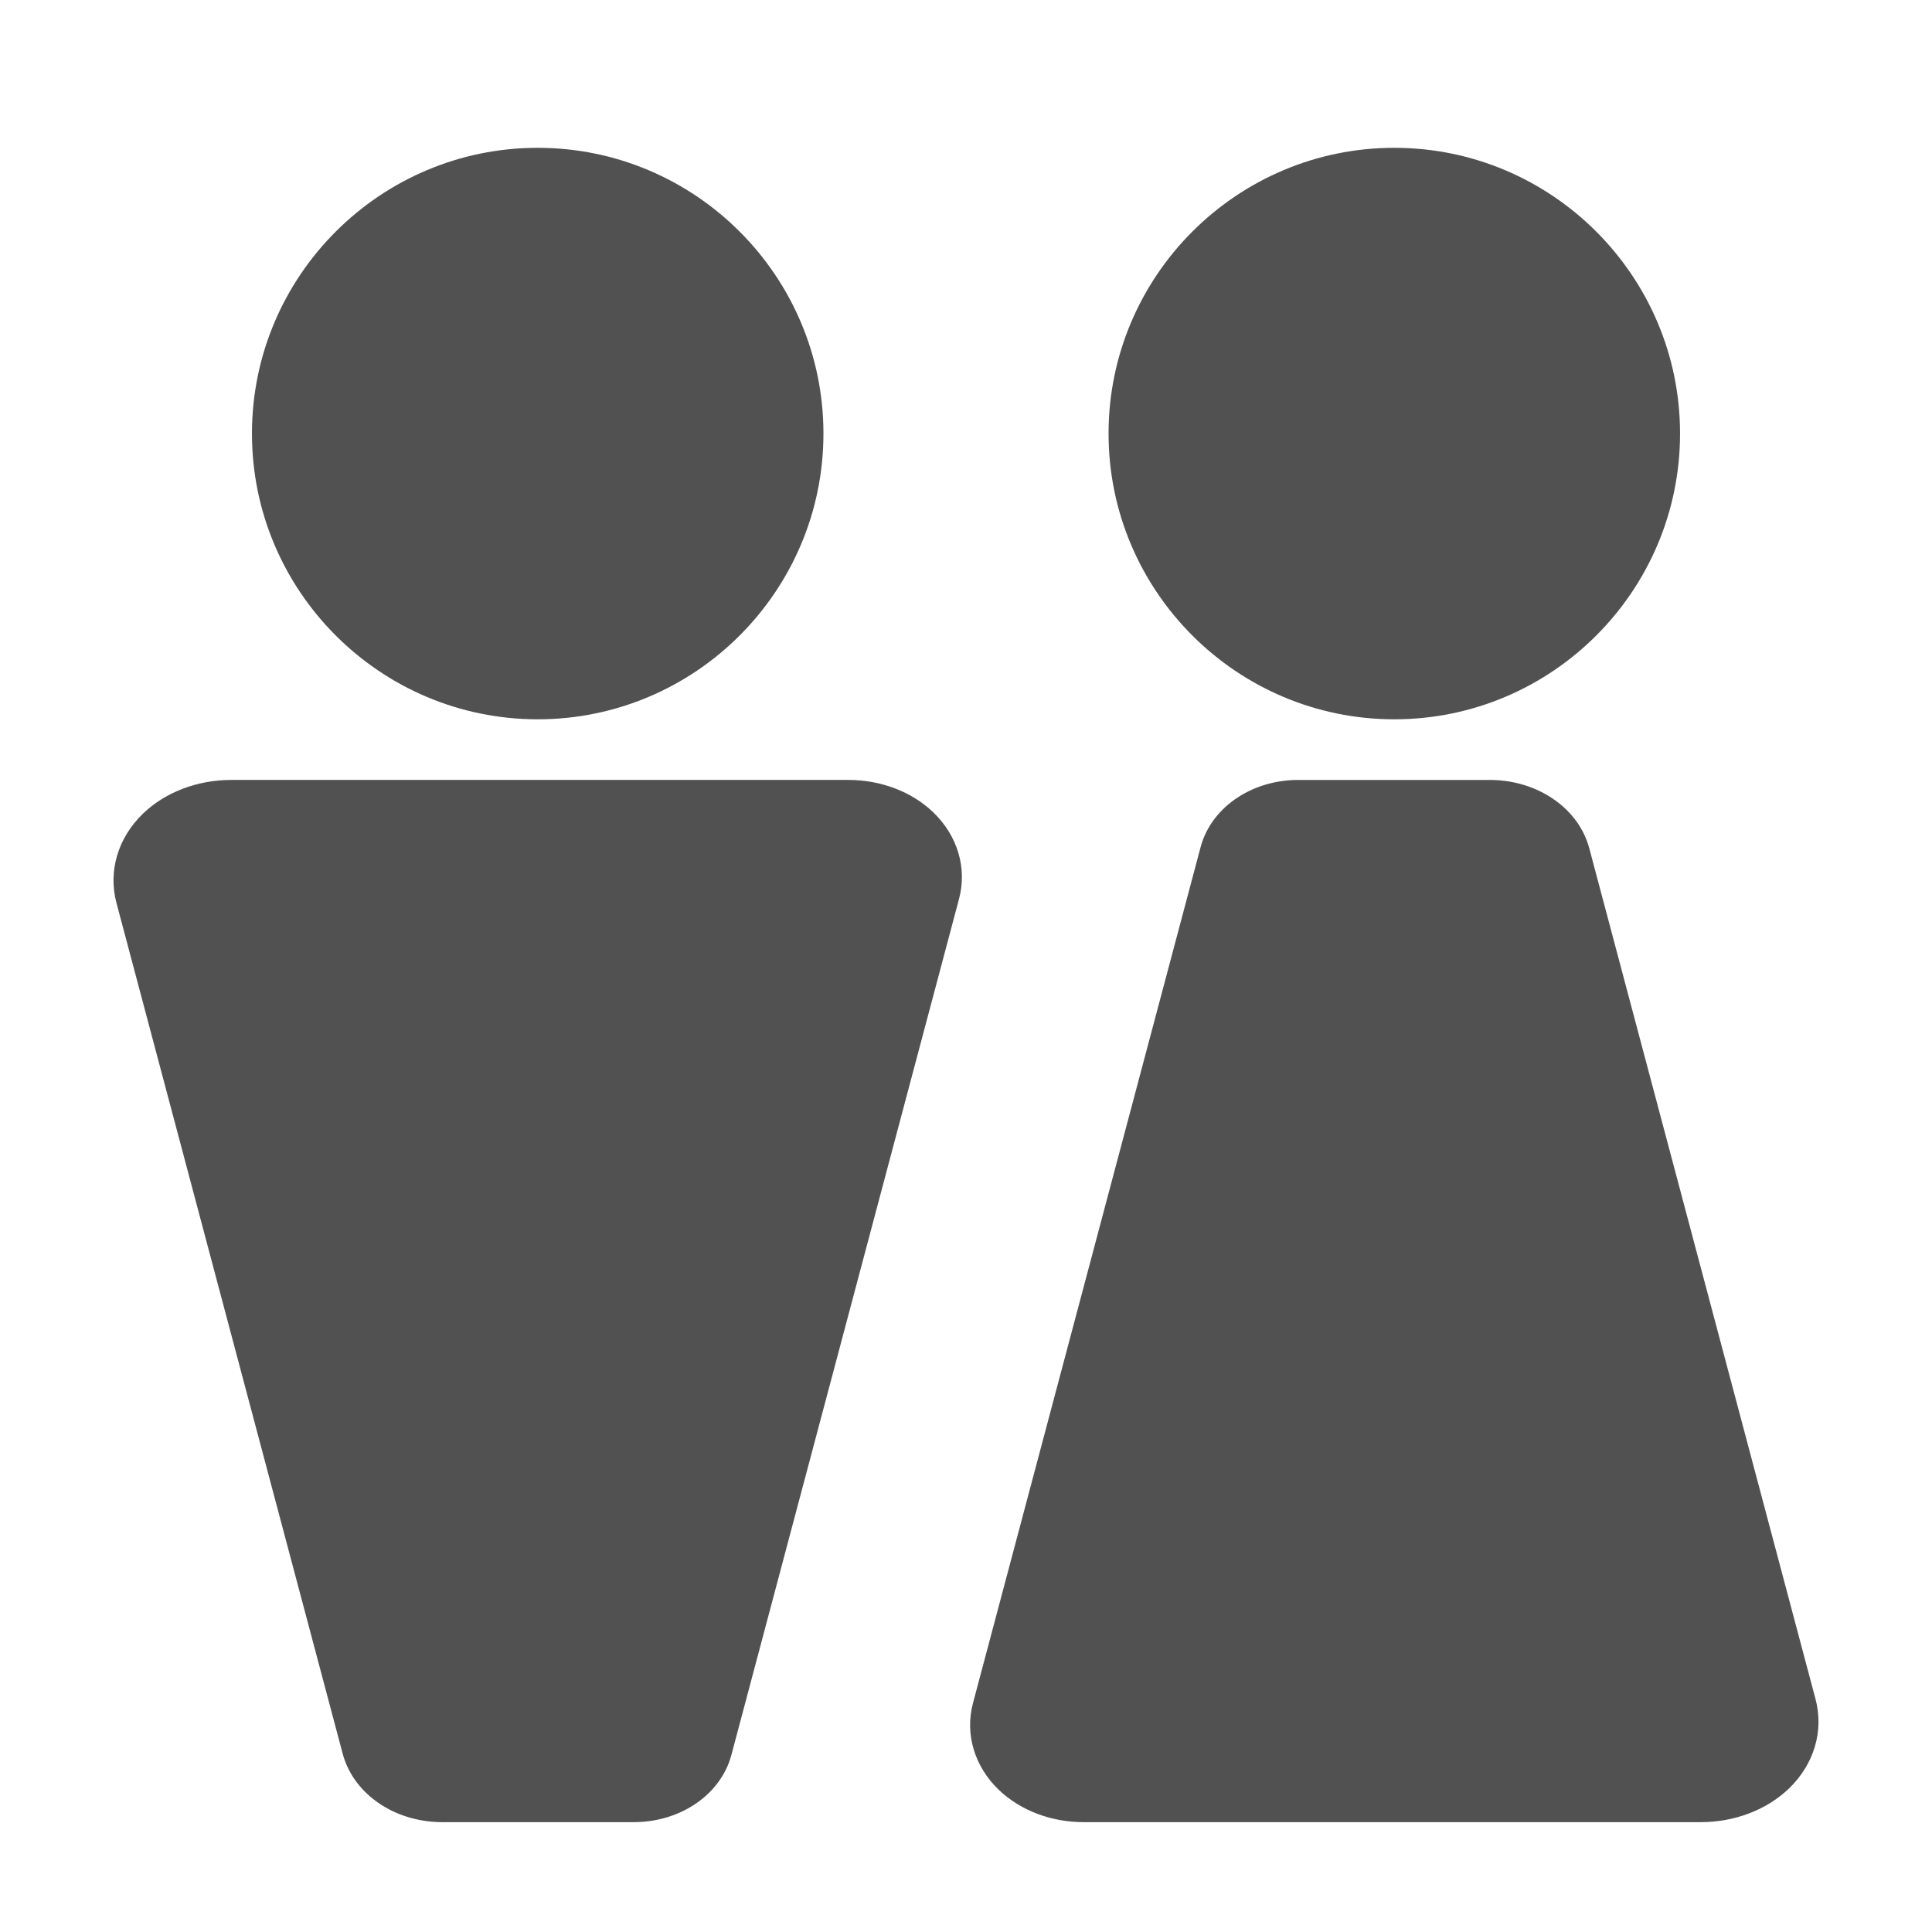 <?xml version="1.0" standalone="no"?><!DOCTYPE svg PUBLIC "-//W3C//DTD SVG 1.1//EN" "http://www.w3.org/Graphics/SVG/1.1/DTD/svg11.dtd"><svg t="1554189869818" class="icon" style="" viewBox="0 0 1024 1024" version="1.1" xmlns="http://www.w3.org/2000/svg" p-id="1882" xmlns:xlink="http://www.w3.org/1999/xlink" width="200" height="200"><defs><style type="text/css"></style></defs><path d="M901.447 965.777h-327.13c-17.229 0-33.618-6.253-44.962-17.157-12.899-12.4-18.007-29.563-13.662-45.908l120.653-453.729c2.851-10.726 10.023-20.195 20.192-26.663 9.193-5.849 20.141-8.939 31.653-8.939h101.299c11.755 0 22.929 3.154 32.313 9.123 10.355 6.587 17.657 16.223 20.557 27.131l119.916 450.96c4.482 16.859-0.796 34.569-14.119 47.377-11.775 11.315-28.799 17.805-46.709 17.805zM739.009 381.245c-83.51 0-151.45-67.939-151.45-151.45s67.94-151.449 151.45-151.449 151.45 67.94 151.45 151.449-67.94 151.45-151.45 151.45zM335.807 965.777h-101.3c-11.754 0-22.928-3.154-32.311-9.122-10.355-6.587-17.655-16.222-20.557-27.129l-119.916-450.963c-4.483-16.858 0.795-34.567 14.121-47.377 11.773-11.316 28.798-17.806 46.709-17.806h327.13c17.23 0 33.618 6.253 44.962 17.157 12.901 12.401 18.009 29.563 13.663 45.908l-120.654 453.73c-2.853 10.726-10.023 20.193-20.192 26.662-9.197 5.849-20.142 8.94-31.654 8.94zM284.99 381.245c-83.51 0-151.45-67.939-151.45-151.45s67.94-151.449 151.45-151.449 151.45 67.94 151.45 151.449-67.94 151.45-151.45 151.45z" p-id="1883" fill="#515151"></path></svg>